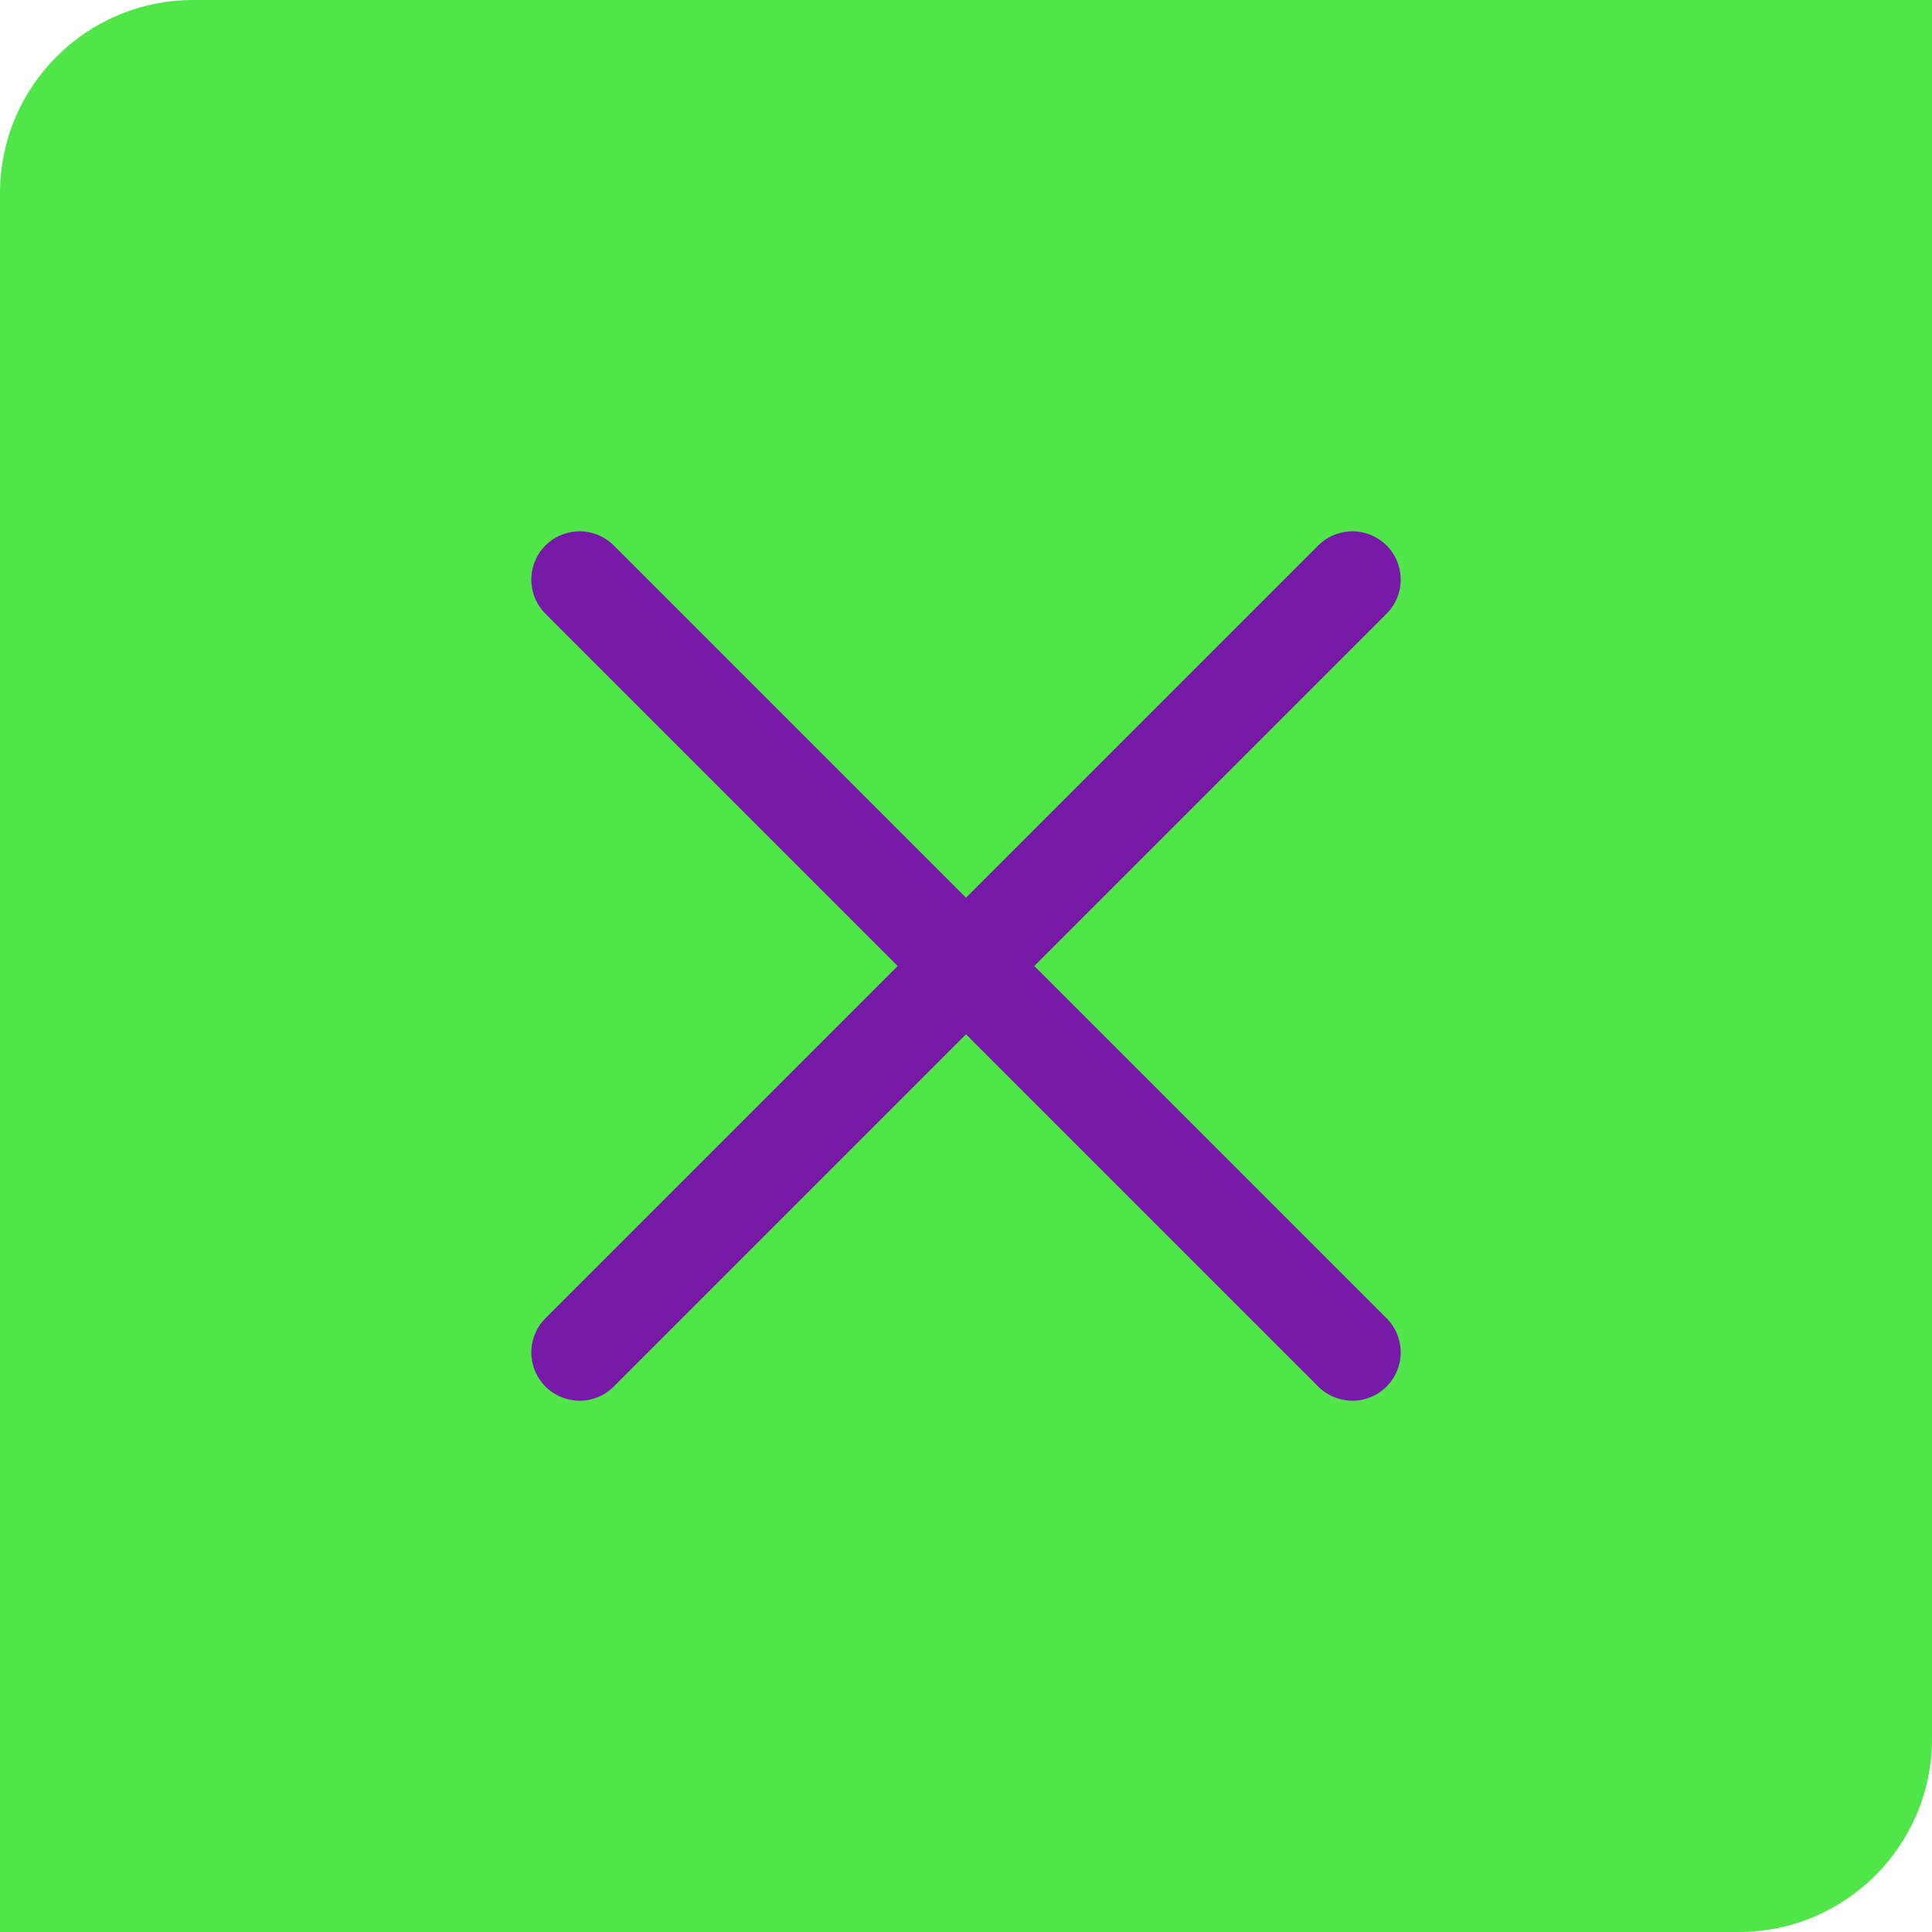 <svg width="40" height="40" viewBox="0 0 40 40" fill="none" xmlns="http://www.w3.org/2000/svg">
<path d="M0 40L-1.57361e-06 4C-1.67017e-06 1.791 1.791 -7.8281e-08 4 -1.74846e-07L40 -1.74846e-06L40 36C40 38.209 38.209 40 36 40L0 40Z" fill="#50E649"/>
<path d="M28 28L12 12M12 28L28 12L12 28Z" stroke="#781AA8" stroke-width="2" stroke-linecap="round" stroke-linejoin="round"/>
</svg>
